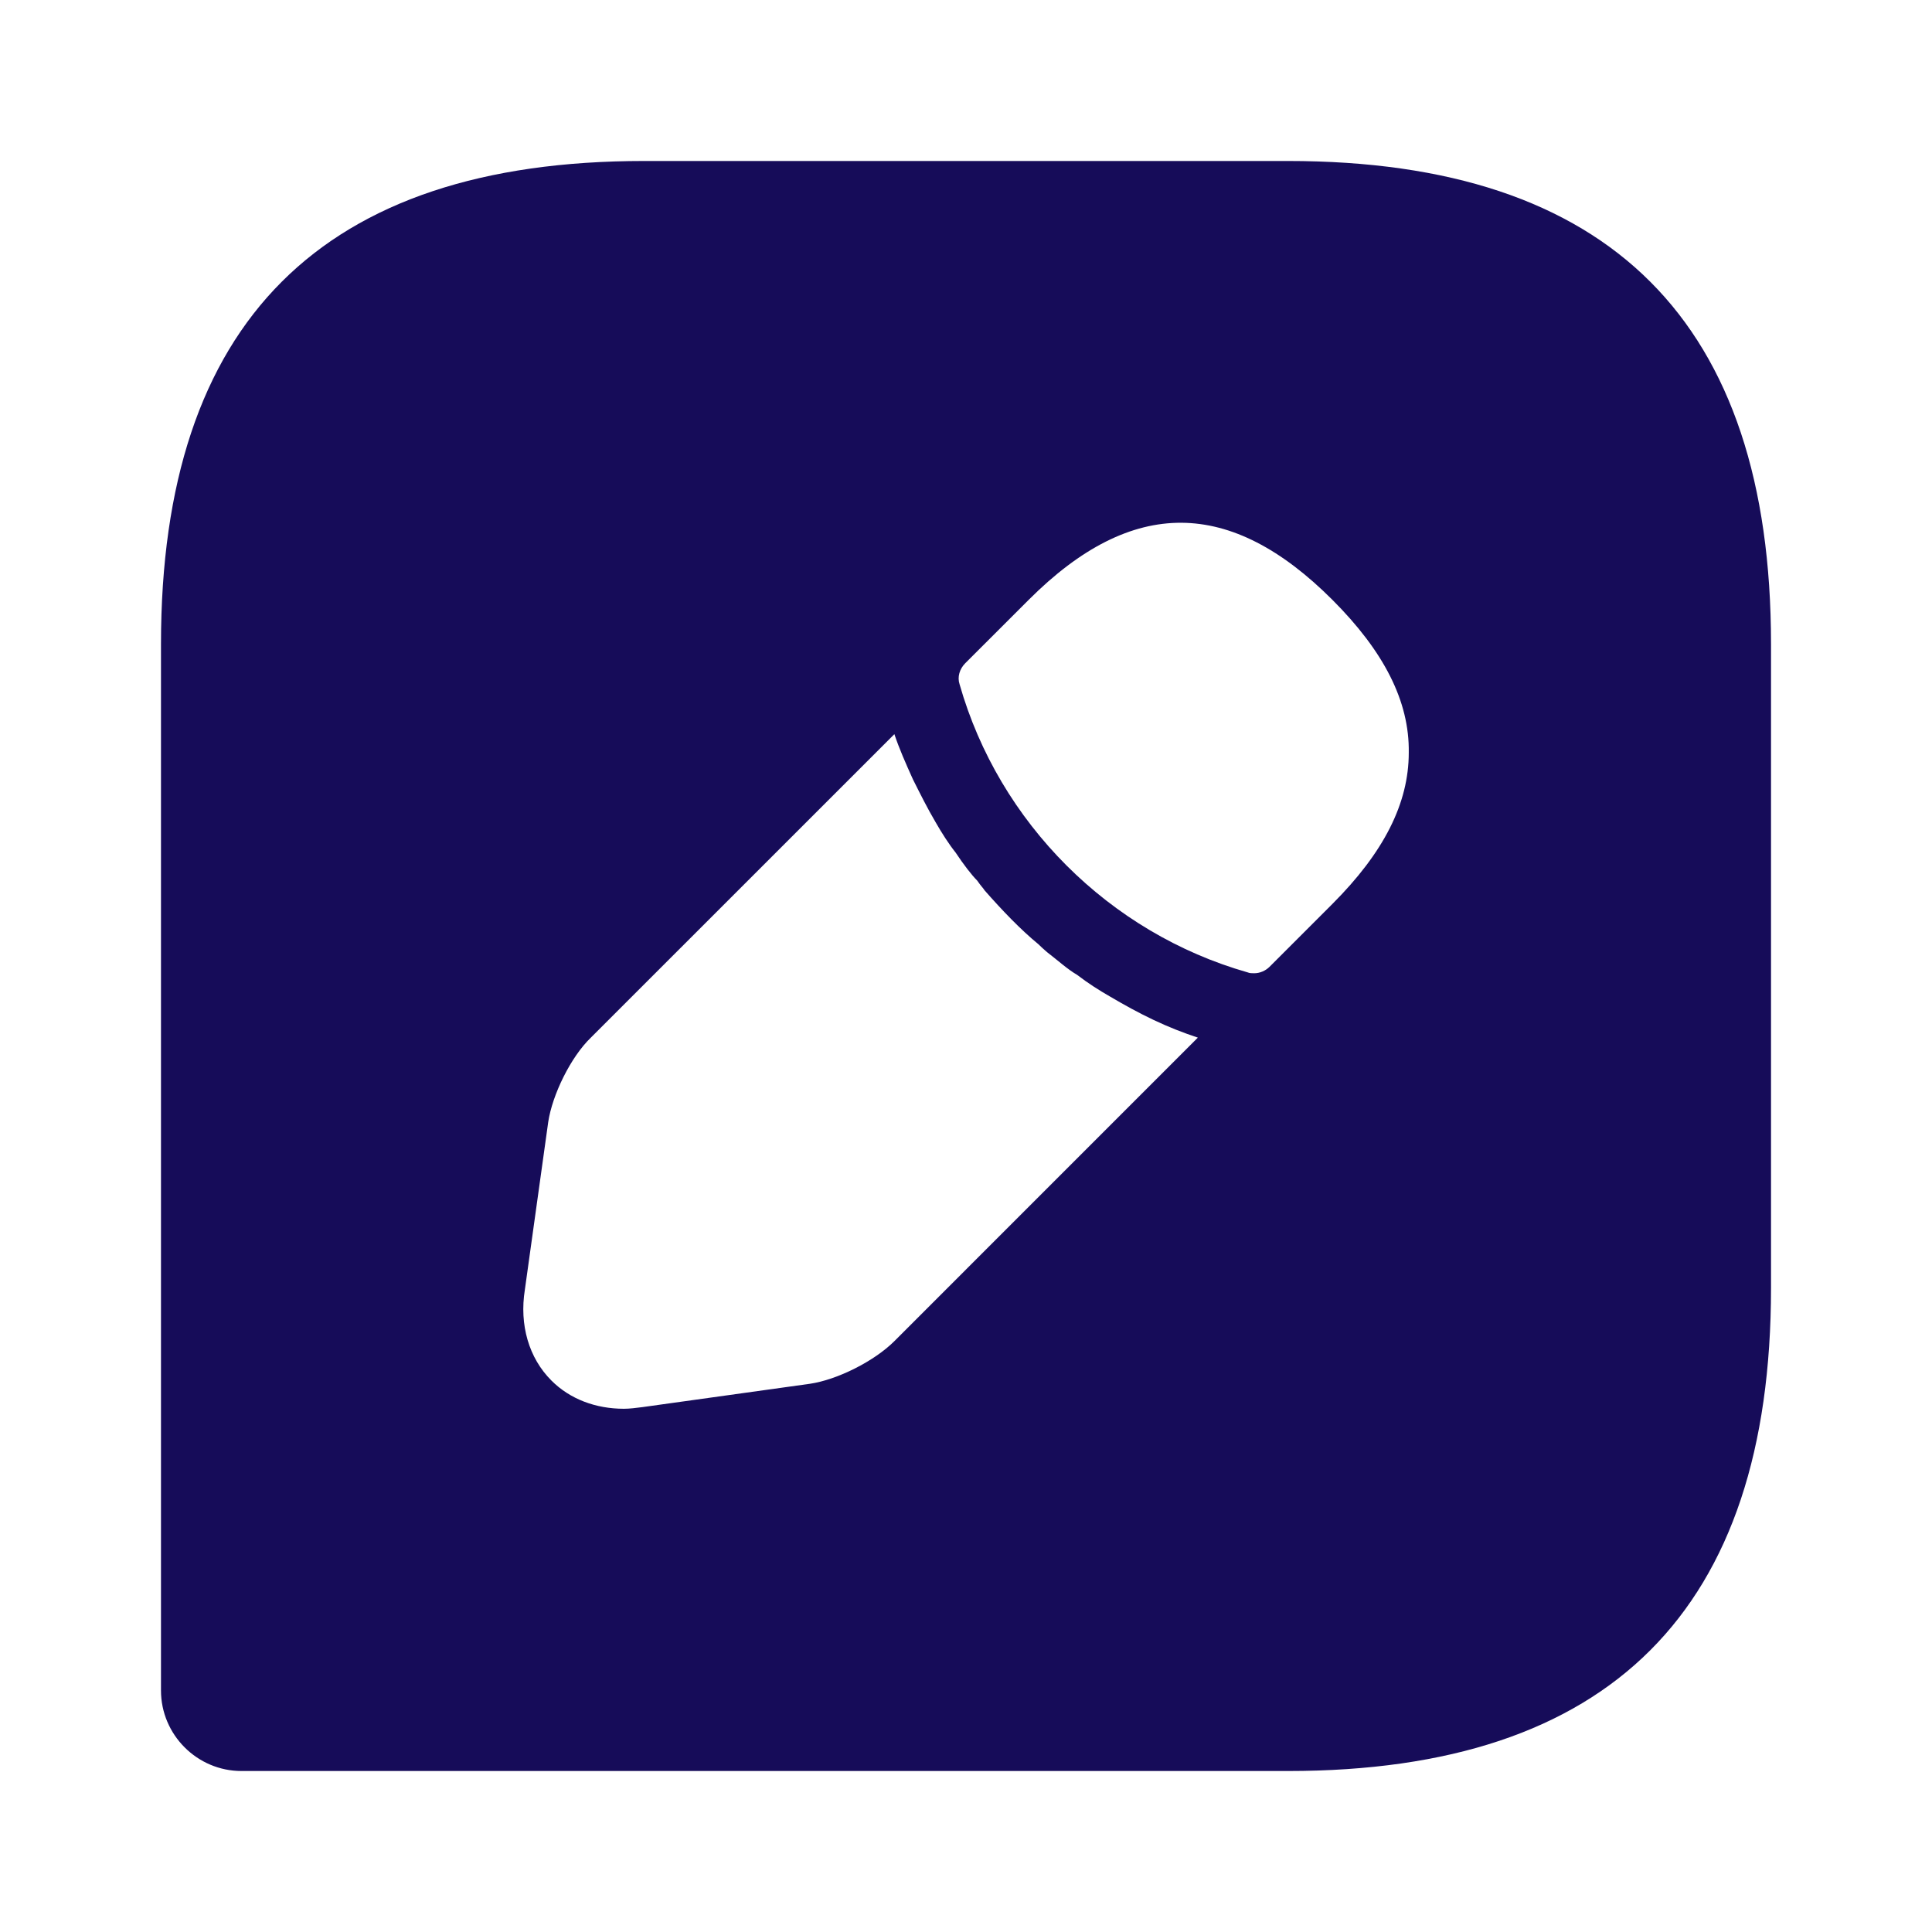 <svg width="40" height="40" viewBox="0 0 40 40" fill="none" xmlns="http://www.w3.org/2000/svg">
<path d="M26.667 3.333H13.334C6.667 3.333 3.333 6.667 3.333 13.333V35C3.333 35.917 4.083 36.667 5 36.667H26.667C33.334 36.667 36.667 33.333 36.667 26.667V13.333C36.667 6.667 33.334 3.333 26.667 3.333ZM18.517 27.767C18.1 28.183 17.334 28.567 16.767 28.65L13.3 29.133C13.167 29.15 13.034 29.167 12.917 29.167C12.334 29.167 11.8 28.967 11.417 28.583C10.95 28.117 10.75 27.433 10.867 26.7L11.35 23.233C11.434 22.667 11.817 21.883 12.233 21.483L18.517 15.2C18.617 15.5 18.75 15.8 18.9 16.133C19.05 16.433 19.2 16.733 19.367 17.017C19.5 17.25 19.65 17.483 19.784 17.65C19.95 17.9 20.117 18.117 20.233 18.233C20.3 18.333 20.367 18.4 20.384 18.433C20.75 18.85 21.134 19.25 21.5 19.55C21.6 19.65 21.667 19.7 21.683 19.717C21.9 19.883 22.1 20.067 22.3 20.183C22.517 20.35 22.75 20.5 22.983 20.633C23.267 20.8 23.567 20.967 23.884 21.117C24.2 21.267 24.5 21.383 24.8 21.483L18.517 27.767ZM27.584 18.717L26.284 20.017C26.2 20.1 26.084 20.15 25.967 20.15C25.933 20.15 25.867 20.15 25.834 20.133C22.967 19.317 20.683 17.033 19.867 14.167C19.817 14.017 19.867 13.85 19.983 13.733L21.3 12.417C23.45 10.267 25.483 10.317 27.584 12.417C28.65 13.483 29.183 14.517 29.167 15.583C29.167 16.633 28.65 17.65 27.584 18.717Z" fill="#160C59"/>
</svg>
